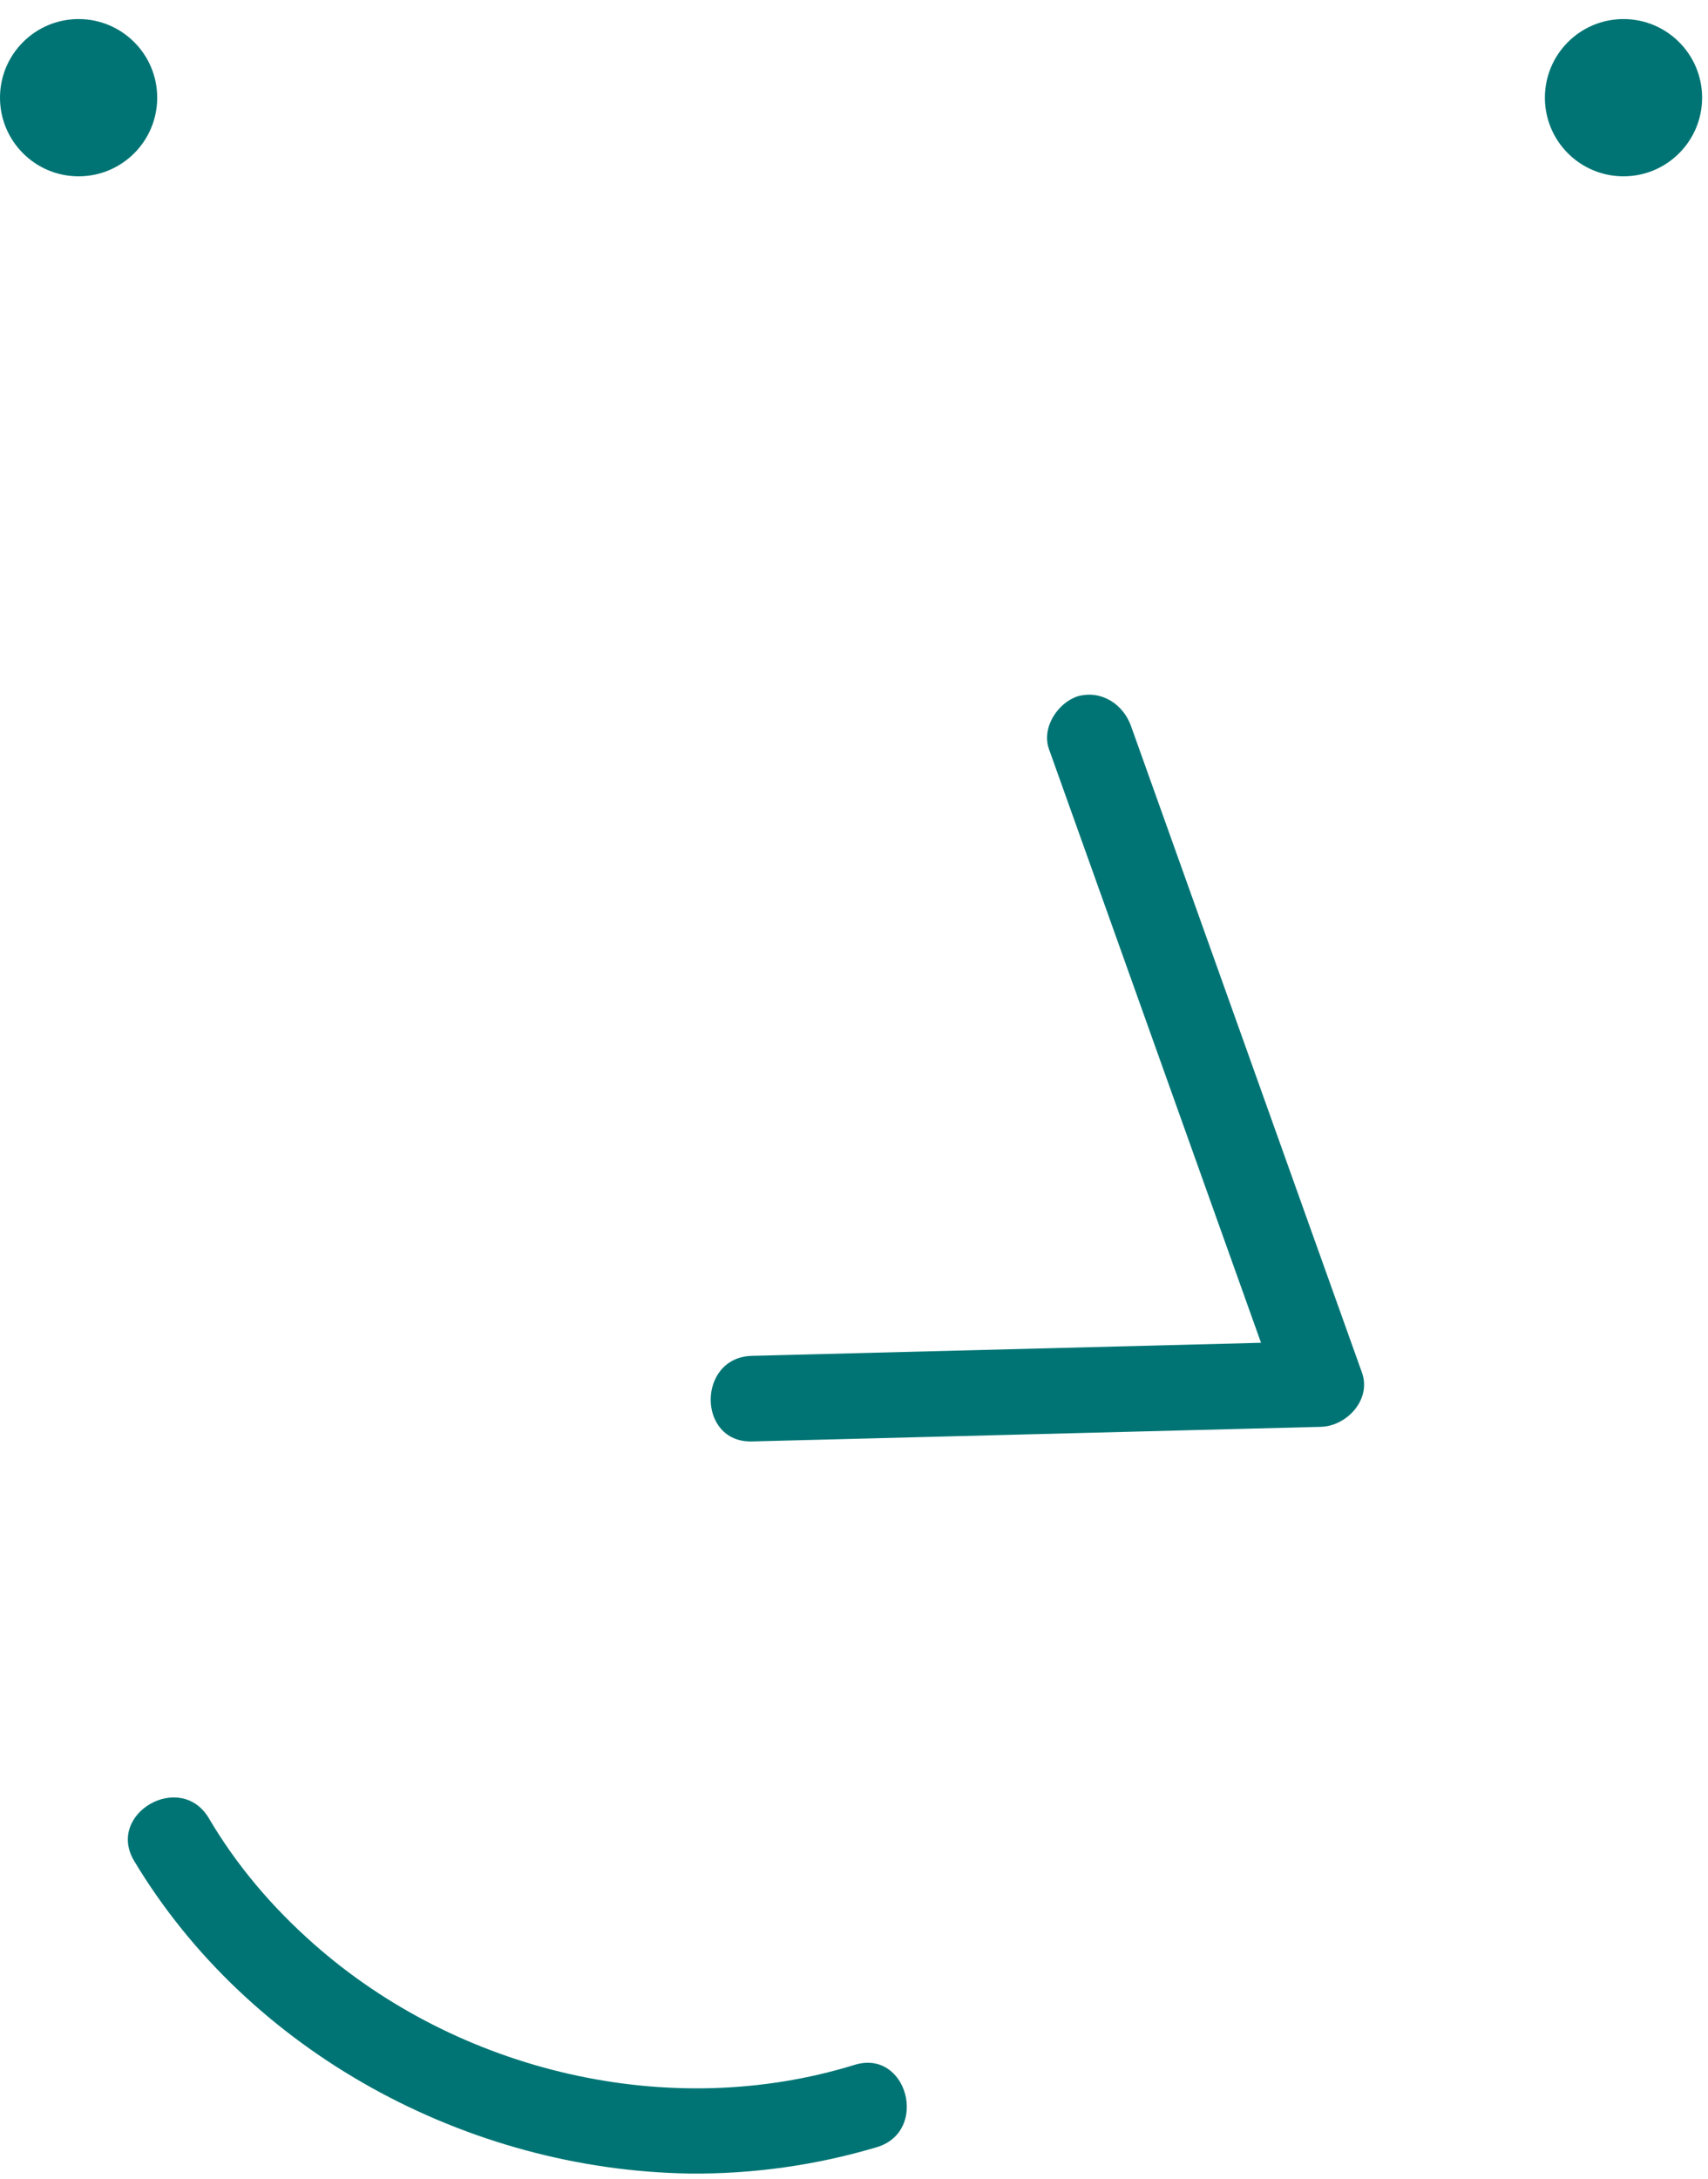 <svg width="69" height="88" viewBox="0 0 69 88" fill="none" xmlns="http://www.w3.org/2000/svg">
<path d="M42.375 30.246C45.494 38.957 48.585 47.64 51.704 56.352C52.266 55.621 52.8 54.89 53.362 54.16C45.691 54.356 38.047 54.553 30.376 54.75C28.156 54.806 28.156 58.262 30.376 58.206C38.047 58.009 45.691 57.813 53.362 57.616C54.402 57.588 55.413 56.52 55.02 55.424C51.901 46.713 48.81 38.03 45.691 29.319C45.382 28.448 44.511 27.858 43.555 28.111C42.74 28.364 42.066 29.375 42.375 30.246Z" fill="#007474"/>
<path d="M5.423 75.151C10.06 82.879 18.884 87.628 27.848 87.768C30.405 87.796 32.99 87.431 35.434 86.7C37.542 86.054 36.643 82.71 34.507 83.385C27.032 85.689 18.518 83.665 12.673 78.495C10.987 77.006 9.554 75.32 8.43 73.409C7.278 71.498 4.271 73.24 5.423 75.151Z" fill="#007474"/>
<path d="M3.175 7.12C4.929 7.12 6.351 5.699 6.351 3.945C6.351 2.191 4.929 0.77 3.175 0.77C1.422 0.77 0 2.191 0 3.945C0 5.699 1.422 7.12 3.175 7.12Z" fill="#007474"/>
<path d="M65.586 7.12C67.34 7.12 68.762 5.699 68.762 3.945C68.762 2.191 67.34 0.77 65.586 0.77C63.833 0.77 62.411 2.191 62.411 3.945C62.411 5.699 63.833 7.12 65.586 7.12Z" fill="#007474"/>
</svg>
